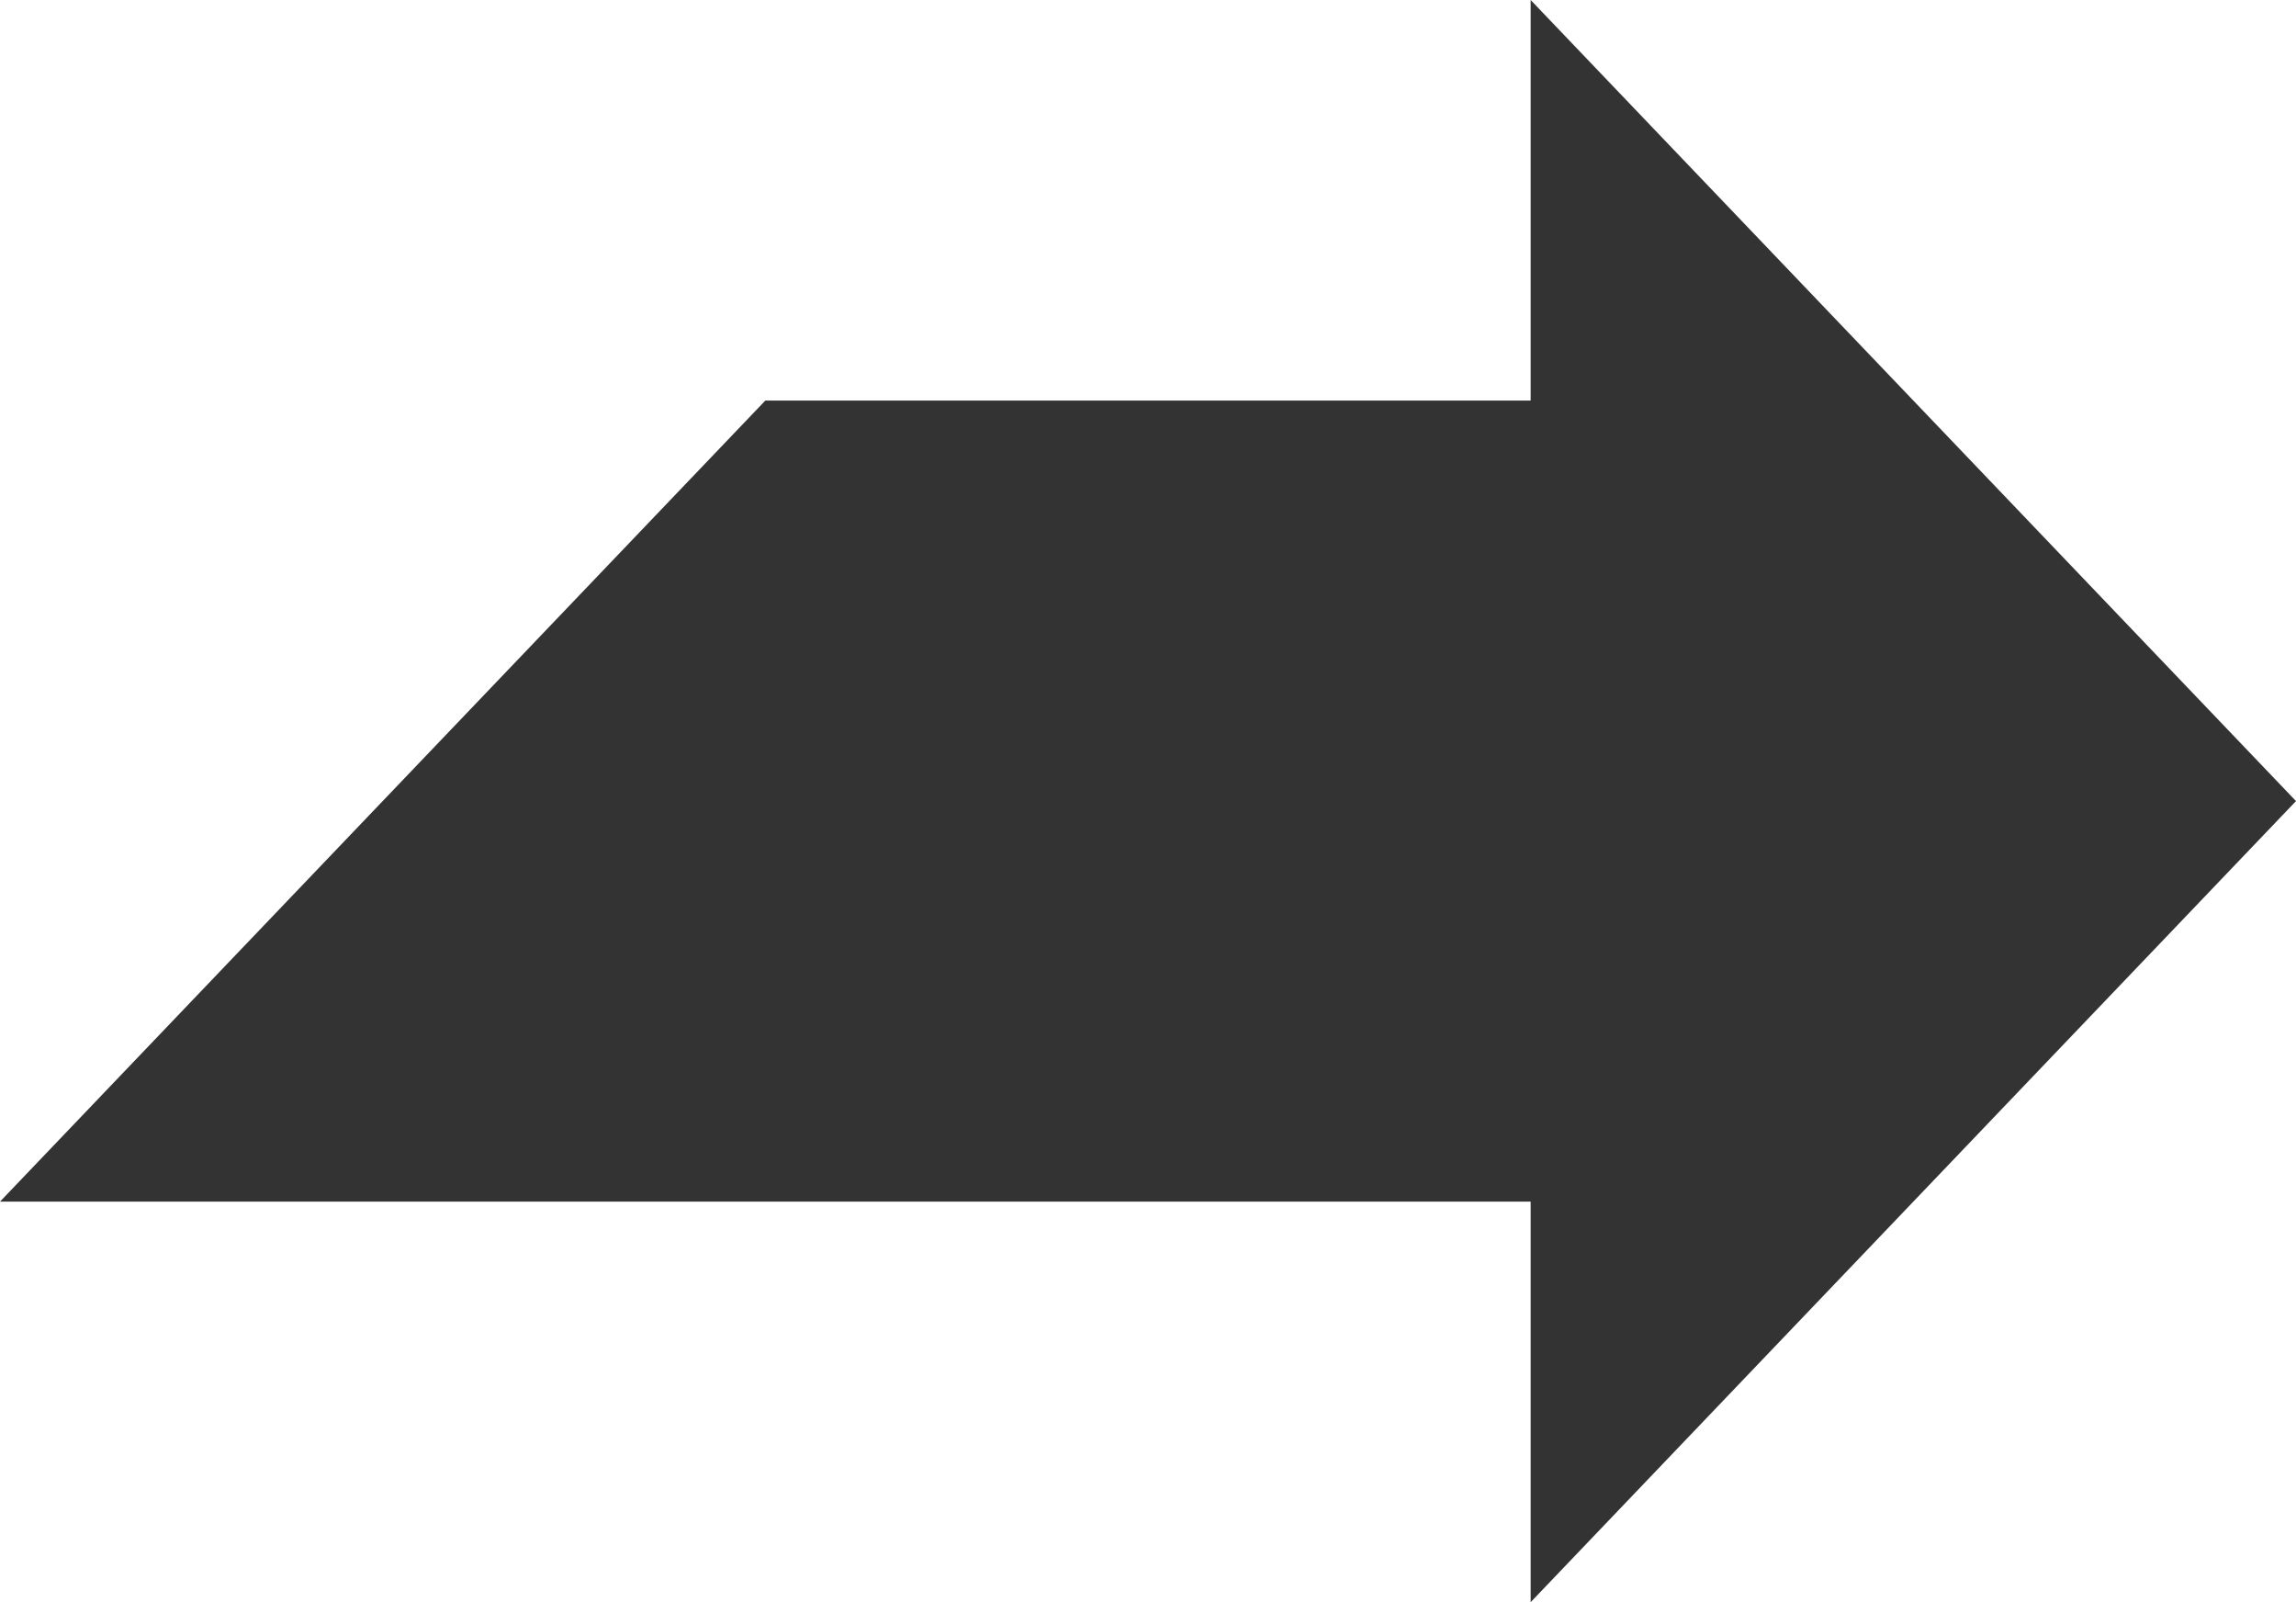 <?xml version="1.0" standalone="no"?>
<!-- Generator: Adobe Fireworks 10, Export SVG Extension by Aaron Beall (http://fireworks.abeall.com) . Version: 0.6.1  -->
<!DOCTYPE svg PUBLIC "-//W3C//DTD SVG 1.1//EN" "http://www.w3.org/Graphics/SVG/1.1/DTD/svg11.dtd">
<svg id="Untitled-Page%201" viewBox="0 0 86 60" style="background-color:#ffffff00" version="1.1"
	xmlns="http://www.w3.org/2000/svg" xmlns:xlink="http://www.w3.org/1999/xlink" xml:space="preserve"
	x="0px" y="0px" width="86px" height="60px"
>
	<path d="M 57.333 15 L 57.333 0 L 86 30 L 57.333 60 L 57.333 45 L 0 45 L 28.667 15 L 57.333 15 Z" fill="#333333"/>
</svg>